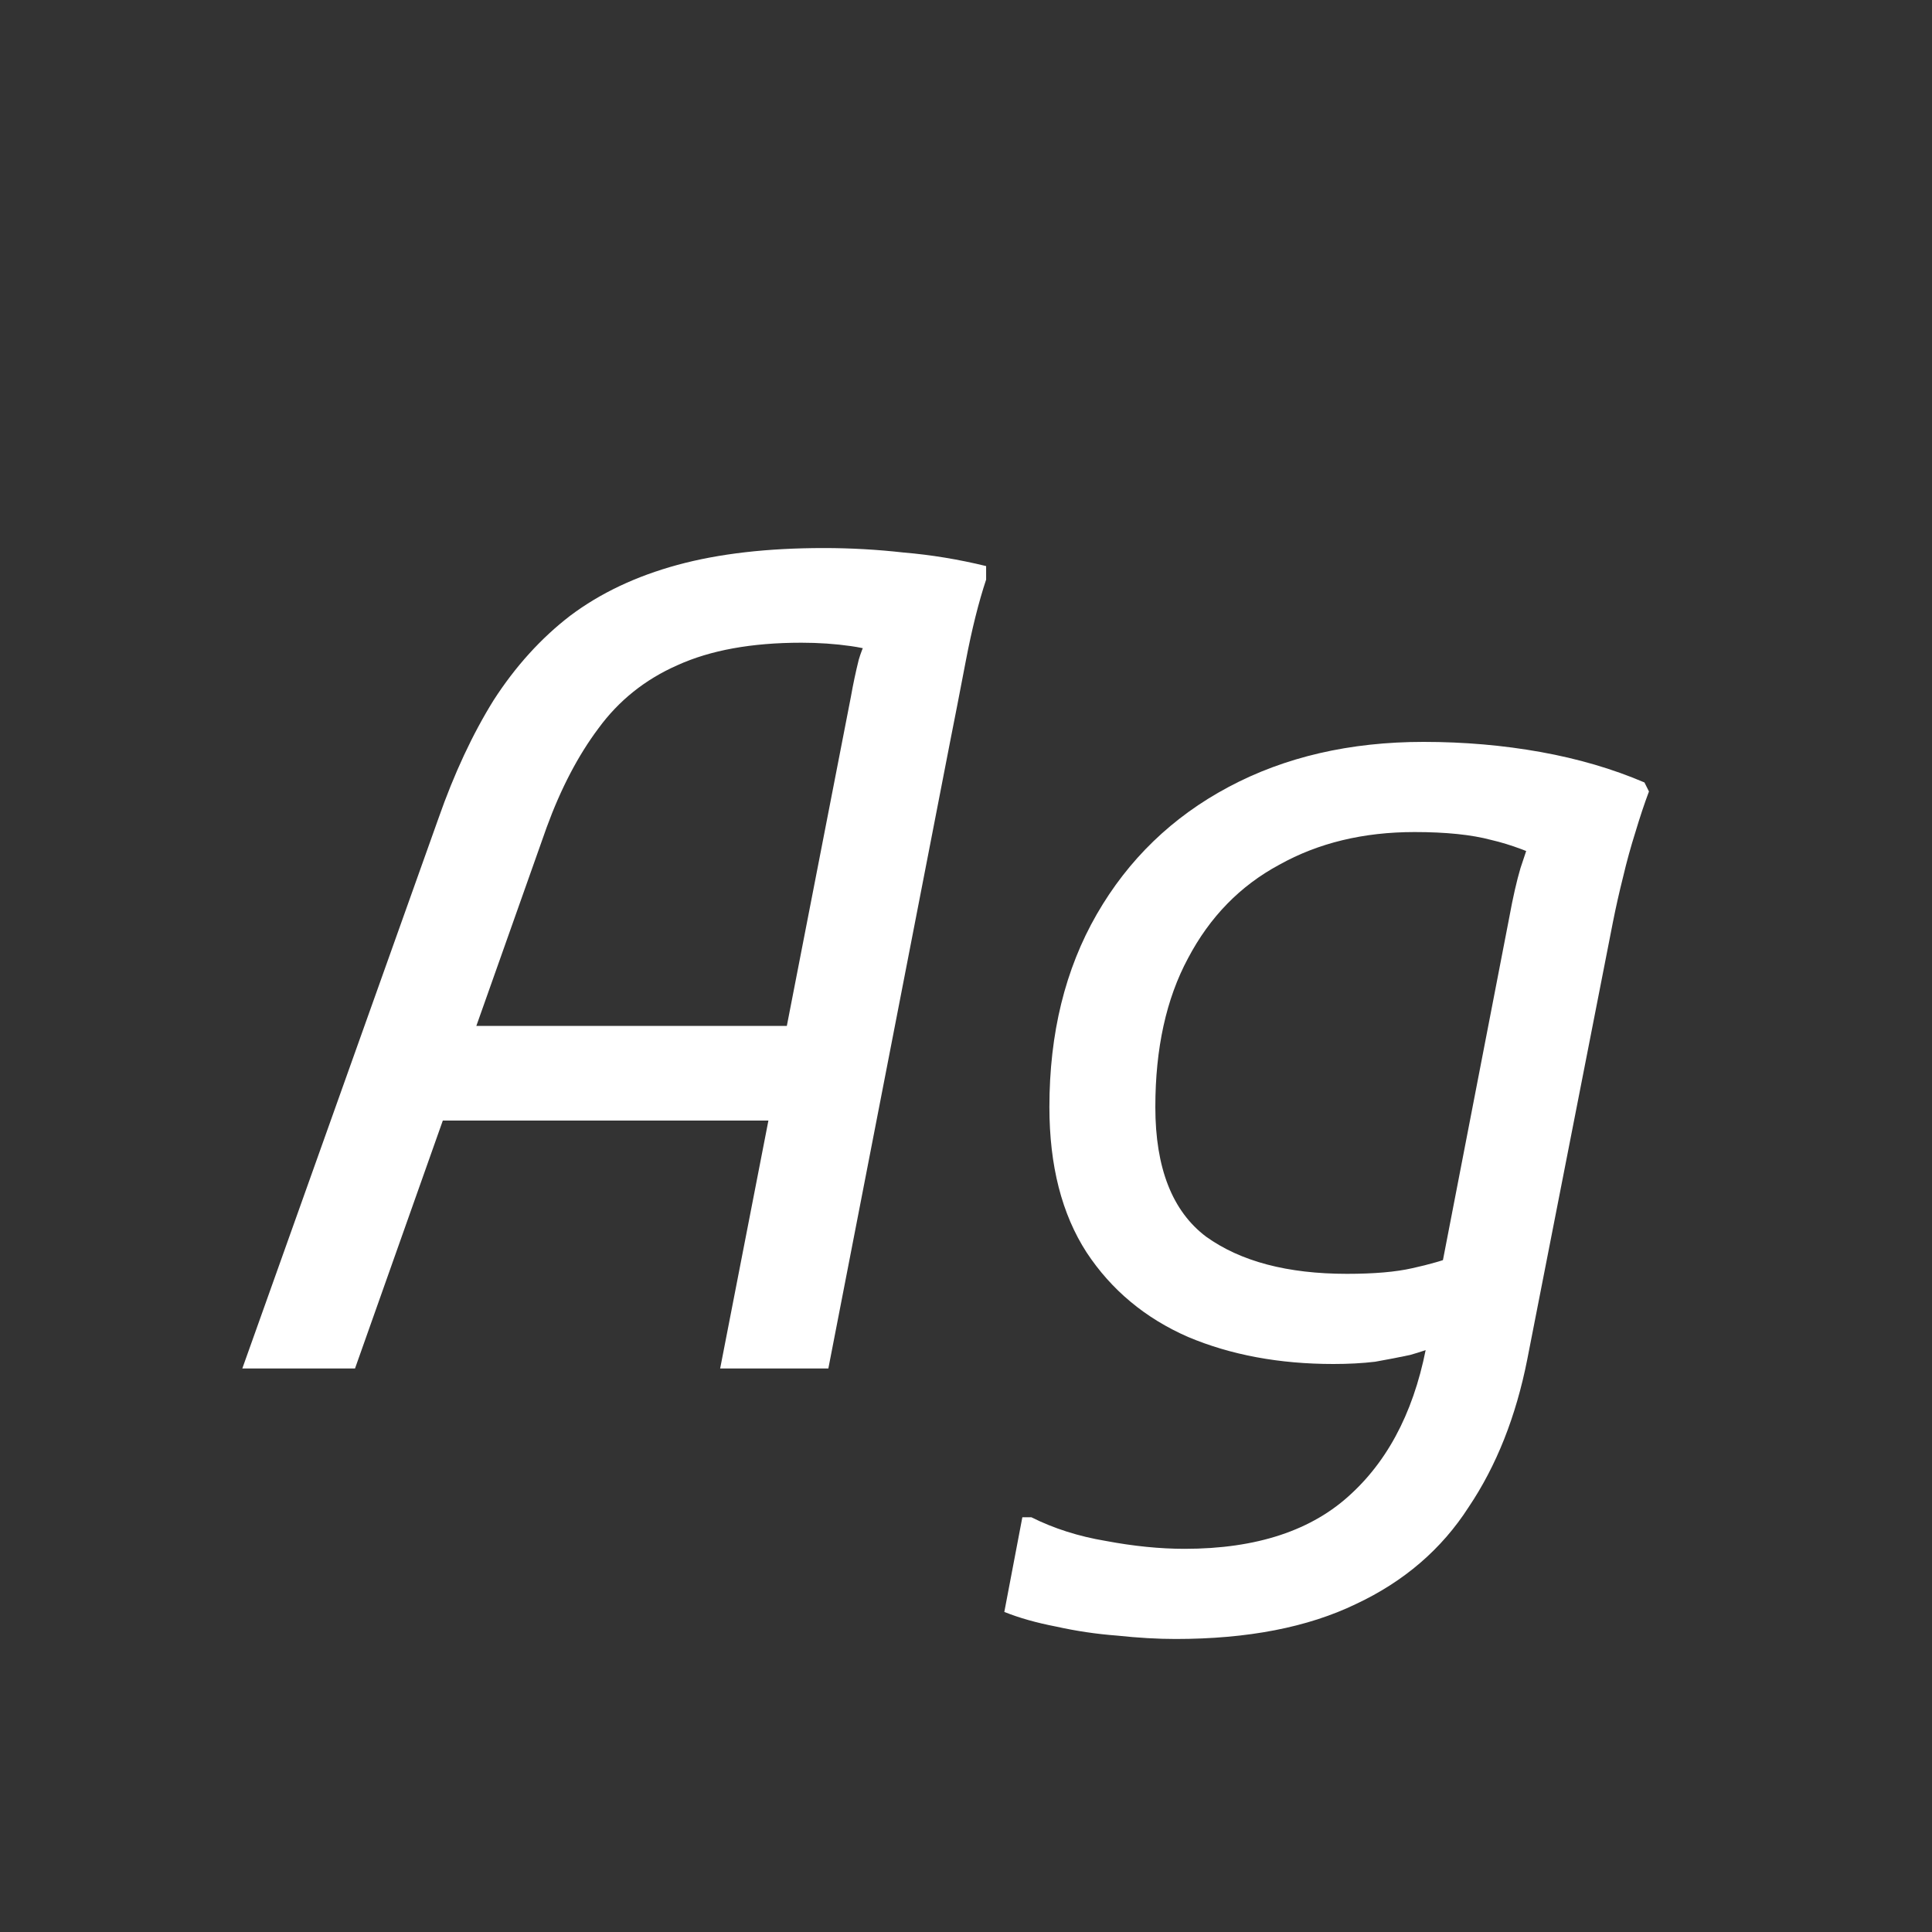 <svg width="24" height="24" viewBox="0 0 24 24" fill="none" xmlns="http://www.w3.org/2000/svg">
<rect x="0" y="0" width="24" height="24" fill="#333333" stroke="none"/>
<path d="M3.01 17L5.446 10.168C5.642 9.608 5.871 9.118 6.132 8.698C6.403 8.278 6.72 7.928 7.084 7.648C7.457 7.368 7.901 7.158 8.414 7.018C8.927 6.878 9.534 6.808 10.234 6.808C10.57 6.808 10.901 6.827 11.228 6.864C11.564 6.892 11.905 6.948 12.25 7.032V7.2C12.157 7.48 12.073 7.816 11.998 8.208C11.923 8.6 11.858 8.936 11.802 9.216L10.29 17H8.946L10.57 8.656C10.598 8.497 10.631 8.343 10.668 8.194C10.715 8.035 10.785 7.891 10.878 7.76L10.99 8.152C10.906 8.096 10.766 8.054 10.57 8.026C10.374 7.998 10.169 7.984 9.954 7.984C9.338 7.984 8.825 8.077 8.414 8.264C8.013 8.441 7.686 8.703 7.434 9.048C7.182 9.384 6.967 9.795 6.79 10.28L4.41 17H3.01ZM5.222 13.92L5.614 12.744H10.038L9.814 13.92H5.222ZM14.604 20.36C14.38 20.36 14.137 20.346 13.876 20.318C13.624 20.299 13.372 20.262 13.12 20.206C12.877 20.159 12.662 20.099 12.476 20.024L12.7 18.848H12.812C13.092 18.988 13.4 19.086 13.736 19.142C14.081 19.207 14.408 19.24 14.716 19.24C15.612 19.24 16.302 19.011 16.788 18.554C17.282 18.097 17.6 17.448 17.74 16.608L18.748 11.4C18.794 11.148 18.841 10.943 18.888 10.784C18.944 10.616 18.99 10.476 19.028 10.364L19.308 10.728C19.028 10.588 18.766 10.49 18.524 10.434C18.281 10.369 17.964 10.336 17.572 10.336C16.937 10.336 16.377 10.471 15.892 10.742C15.406 11.003 15.028 11.391 14.758 11.904C14.487 12.408 14.352 13.024 14.352 13.752C14.352 14.508 14.562 15.045 14.982 15.362C15.411 15.67 15.994 15.824 16.732 15.824C17.068 15.824 17.338 15.801 17.544 15.754C17.758 15.707 17.936 15.656 18.076 15.6L17.852 16.72C17.758 16.757 17.646 16.795 17.516 16.832C17.385 16.86 17.24 16.888 17.082 16.916C16.923 16.935 16.75 16.944 16.564 16.944C15.892 16.944 15.29 16.832 14.758 16.608C14.226 16.375 13.806 16.025 13.498 15.558C13.19 15.082 13.036 14.48 13.036 13.752C13.036 12.837 13.232 12.039 13.624 11.358C14.016 10.677 14.562 10.149 15.262 9.776C15.962 9.403 16.769 9.216 17.684 9.216C18.188 9.216 18.673 9.258 19.14 9.342C19.606 9.426 20.036 9.552 20.428 9.72L20.484 9.832C20.428 9.981 20.372 10.149 20.316 10.336C20.26 10.513 20.208 10.7 20.162 10.896C20.115 11.083 20.073 11.269 20.036 11.456L18.972 16.888C18.832 17.597 18.589 18.209 18.244 18.722C17.908 19.245 17.441 19.646 16.844 19.926C16.246 20.215 15.5 20.36 14.604 20.36Z" fill="white"/>
</svg>
